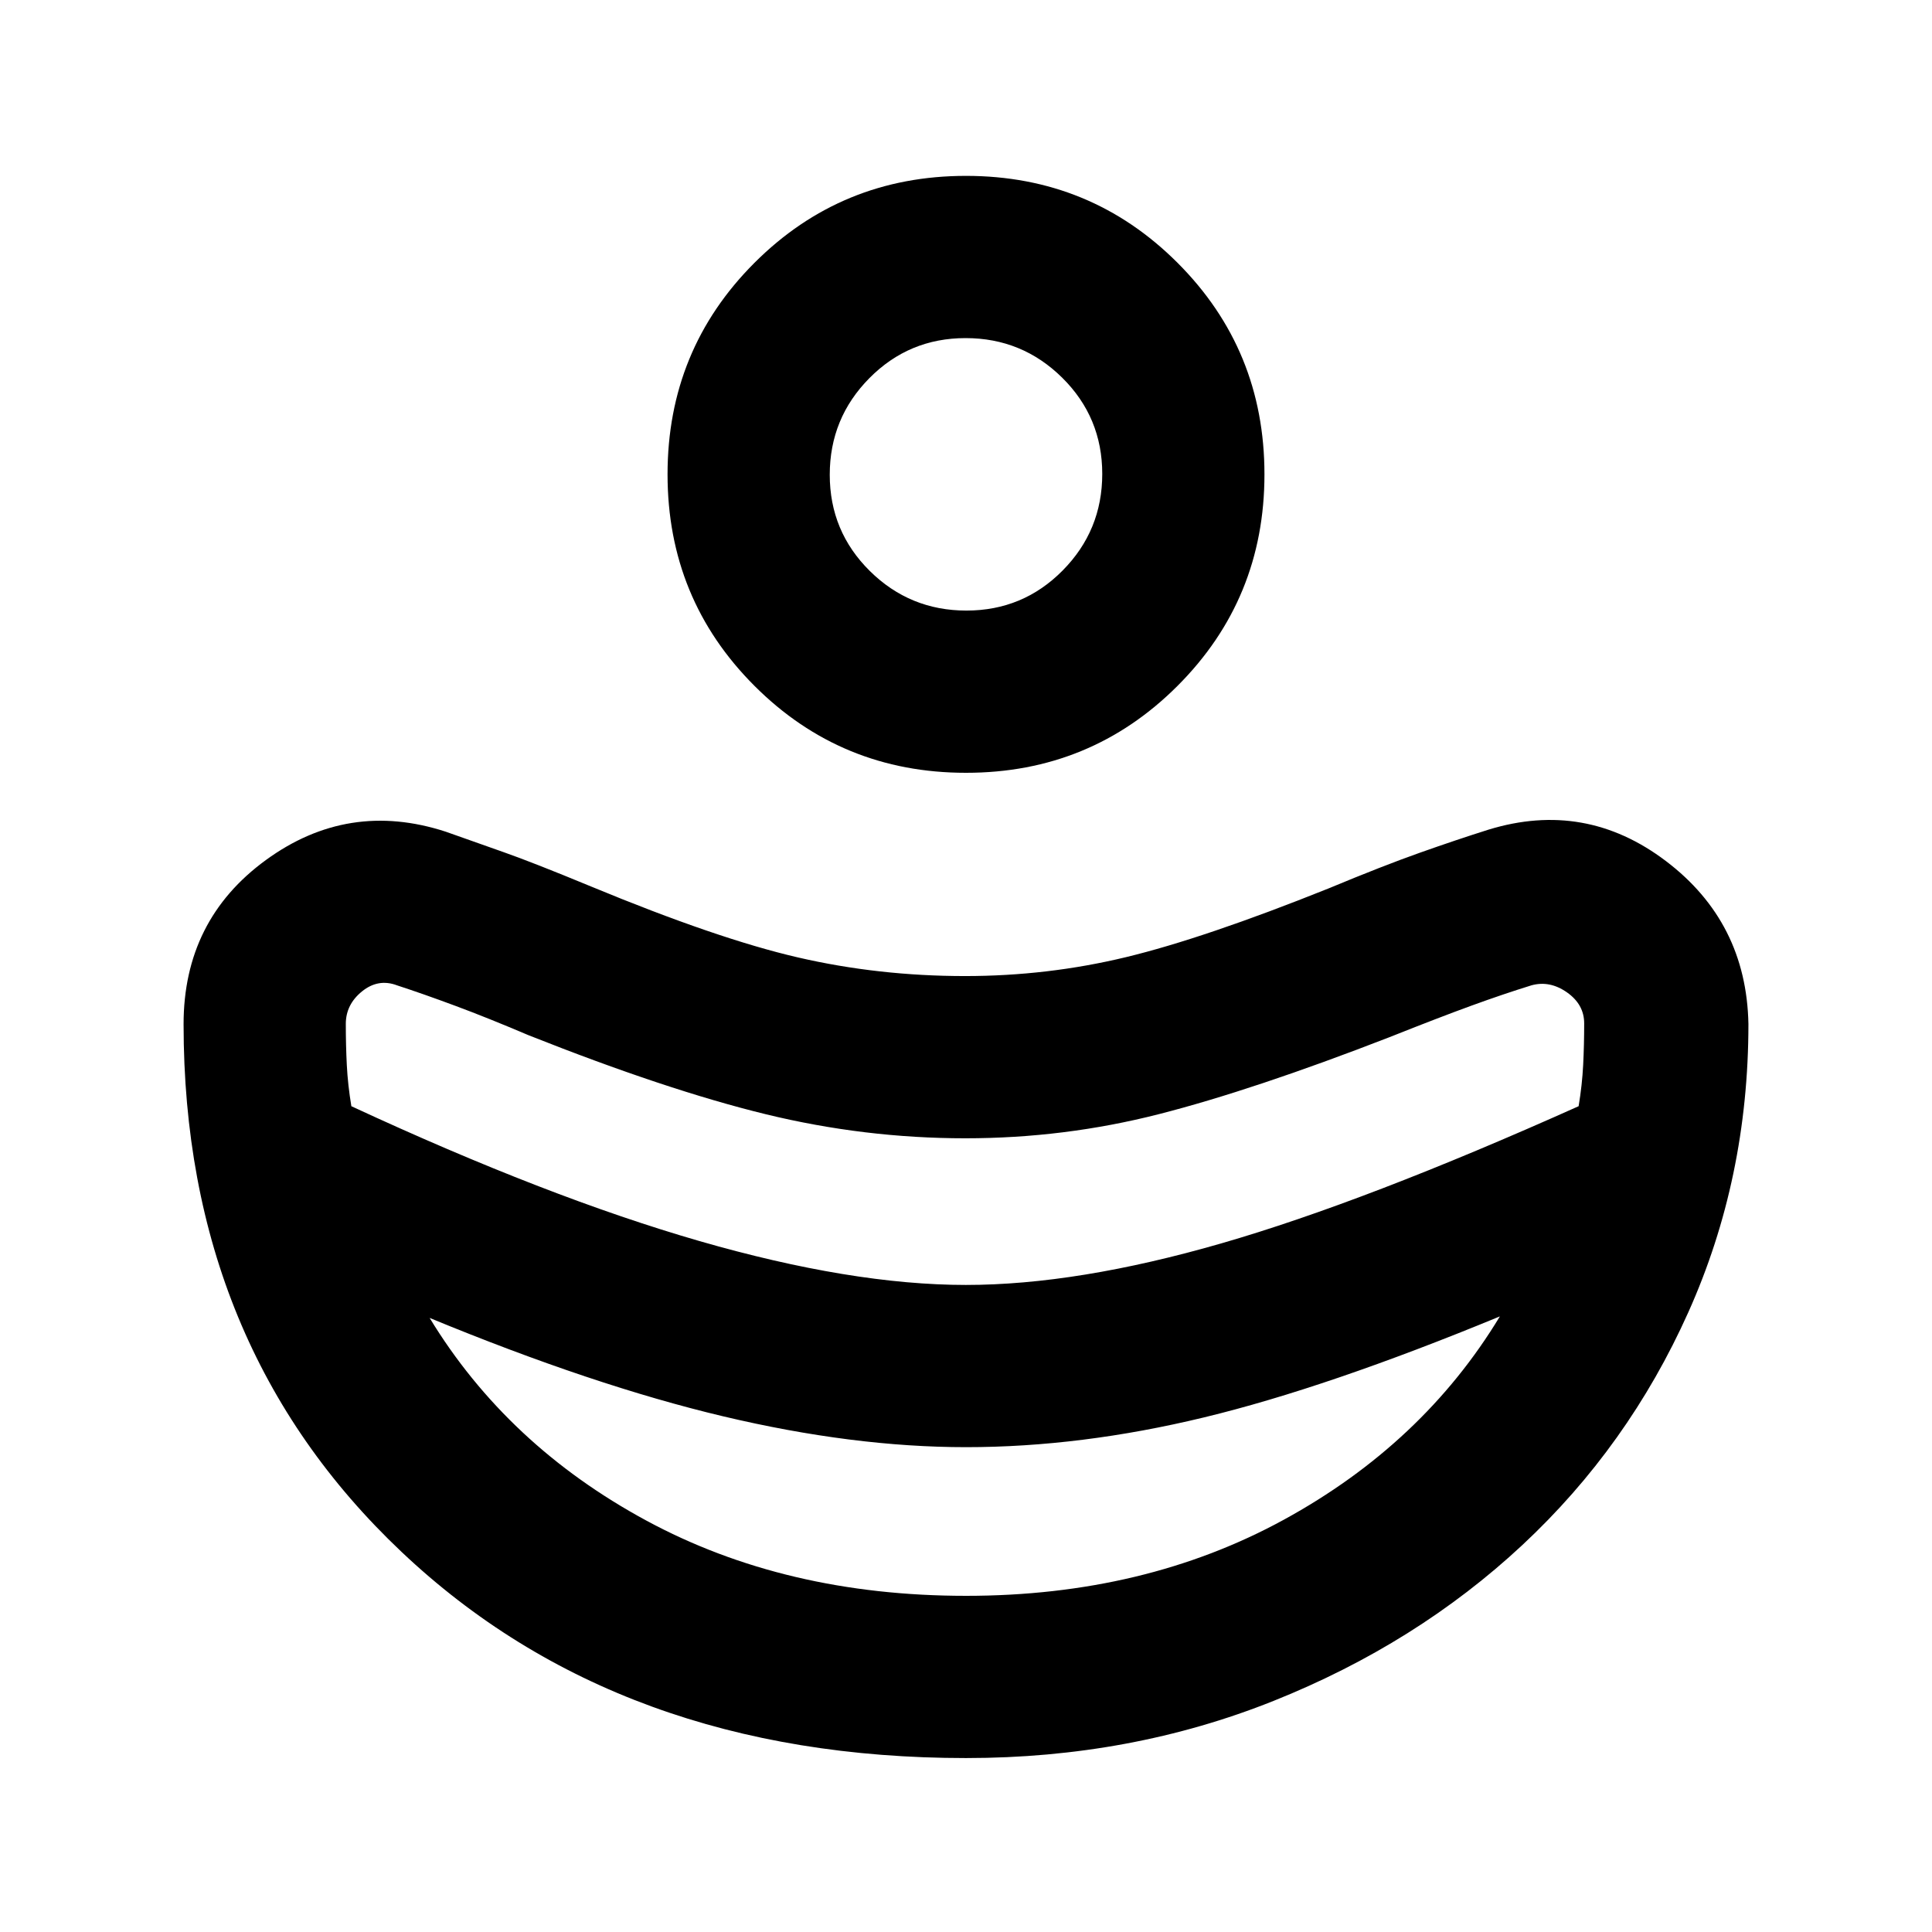 <svg xmlns="http://www.w3.org/2000/svg" height="20" viewBox="0 -960 960 960" width="20"><path d="M480-321.52q55.28 0 126.83-20.64 71.54-20.64 177.58-68.17 1.76-10.6 2.26-20.57.5-9.98.5-20.58 0-9.41-8.56-15.42-8.57-6.01-17.65-3.49-13.72 4.24-29.82 10.1-16.1 5.86-40.71 15.66-67.71 26.28-114.64 38.26-46.92 11.98-96.12 11.98-50.15 0-99.27-11.98t-117.83-39.26q-20.14-8.57-36.21-14.54-16.08-5.98-29.08-10.22-9.32-3.52-17.39 3-8.06 6.52-8.06 16.17 0 10.6.5 20.44.5 9.85 2.26 20.45 97.49 45.24 173.05 67.03 75.57 21.78 132.36 21.78Zm0 154.48q88.74 0 157.89-37.8 69.15-37.79 107.39-101.05-85.69 35.37-146.94 50.17-61.25 14.81-118.34 14.81-56.09 0-120.6-15.31-64.51-15.3-145.92-48.91 38.48 63.26 107.63 100.67 69.15 37.42 158.89 37.42ZM480-576q-61.91 0-105.11-43.2-43.19-43.19-43.19-105.1 0-61.92 43.19-105.11 43.2-43.2 105.11-43.2t105.11 43.2q43.19 43.19 43.19 105.11 0 61.91-43.19 105.1Q541.91-576 480-576Zm.21-80.61q28.12 0 47.8-19.9 19.69-19.89 19.69-48.01 0-28.11-19.9-47.8Q507.9-792 479.79-792q-28.12 0-47.8 19.9-19.69 19.89-19.69 48.01 0 28.11 19.9 47.8 19.9 19.68 48.01 19.68Zm-.08 570.18q-172.28 0-280.6-102.44Q91.22-291.3 91.22-451.07q0-51.78 40.91-81.59 40.91-29.82 89.3-14.1 14 5 28.62 10.12 14.62 5.12 43.62 17.12 62.76 26 102.82 35.26Q436.55-475 479.5-475q41.02 0 79.92-9.38 38.91-9.38 100.67-34.14 27-11.24 45.36-17.74 18.35-6.5 34.21-11.5 48.08-14.72 88.1 15.6 40.02 30.31 41.02 80.94 0 76.67-29.86 143.27-29.85 66.6-82.47 115.67-52.63 49.06-123.63 77.45-71 28.4-152.69 28.4Z"/></svg>